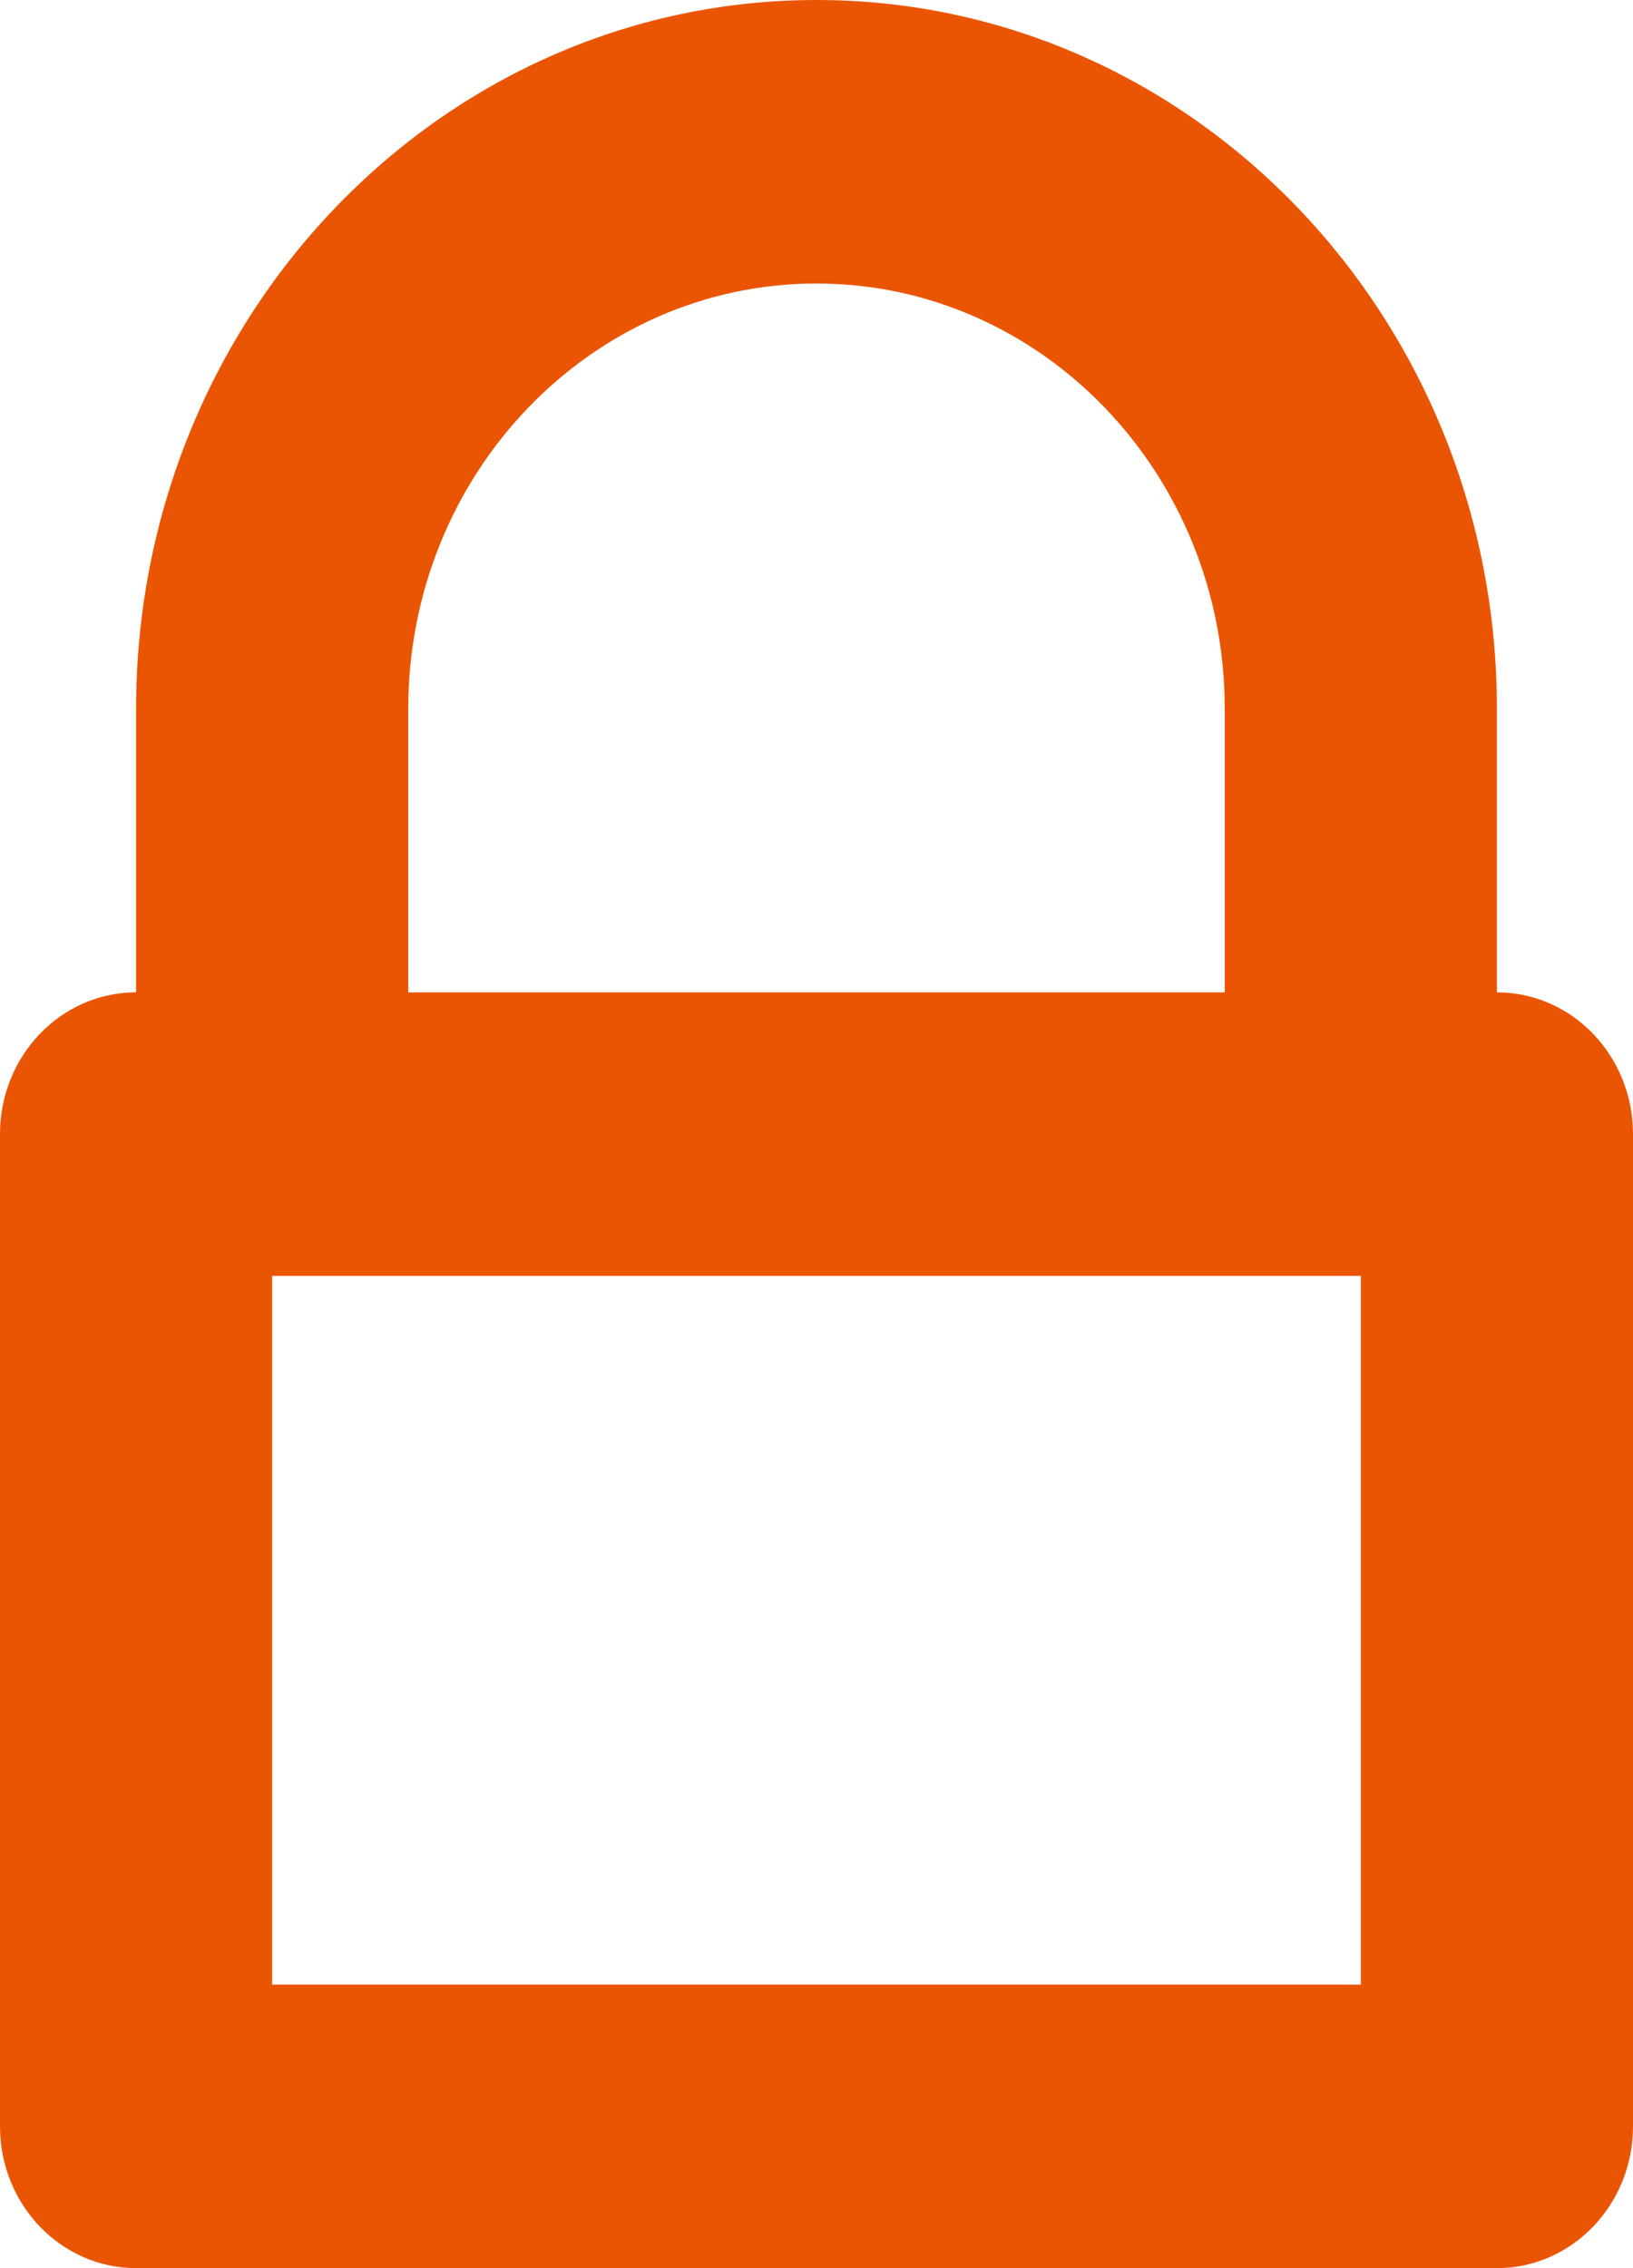 <svg xmlns="http://www.w3.org/2000/svg" xmlns:xlink="http://www.w3.org/1999/xlink" preserveAspectRatio="xMidYMid" width="18" height="25" viewBox="0 0 18 25">
  <defs>
    <style>
      .cls-1 {
        fill: #ea5504;
        fill-rule: evenodd;
      }
    </style>
  </defs>
  <path d="M16.500,25.000 L1.500,25.000 C0.672,25.000 0.000,24.300 0.000,23.438 L0.000,12.500 C0.000,11.637 0.672,10.938 1.500,10.938 L1.500,7.813 C1.500,3.498 4.858,0.000 9.000,0.000 C13.142,0.000 16.500,3.498 16.500,7.813 L16.500,10.938 C17.328,10.938 18.000,11.637 18.000,12.500 L18.000,23.438 C18.000,24.300 17.328,25.000 16.500,25.000 ZM13.500,7.813 C13.500,5.224 11.485,3.125 9.000,3.125 C6.515,3.125 4.500,5.224 4.500,7.813 L4.500,10.938 L13.500,10.938 L13.500,7.813 ZM15.000,14.063 L3.000,14.063 L3.000,21.875 L15.000,21.875 L15.000,14.063 Z" class="cls-1"/>
</svg>
